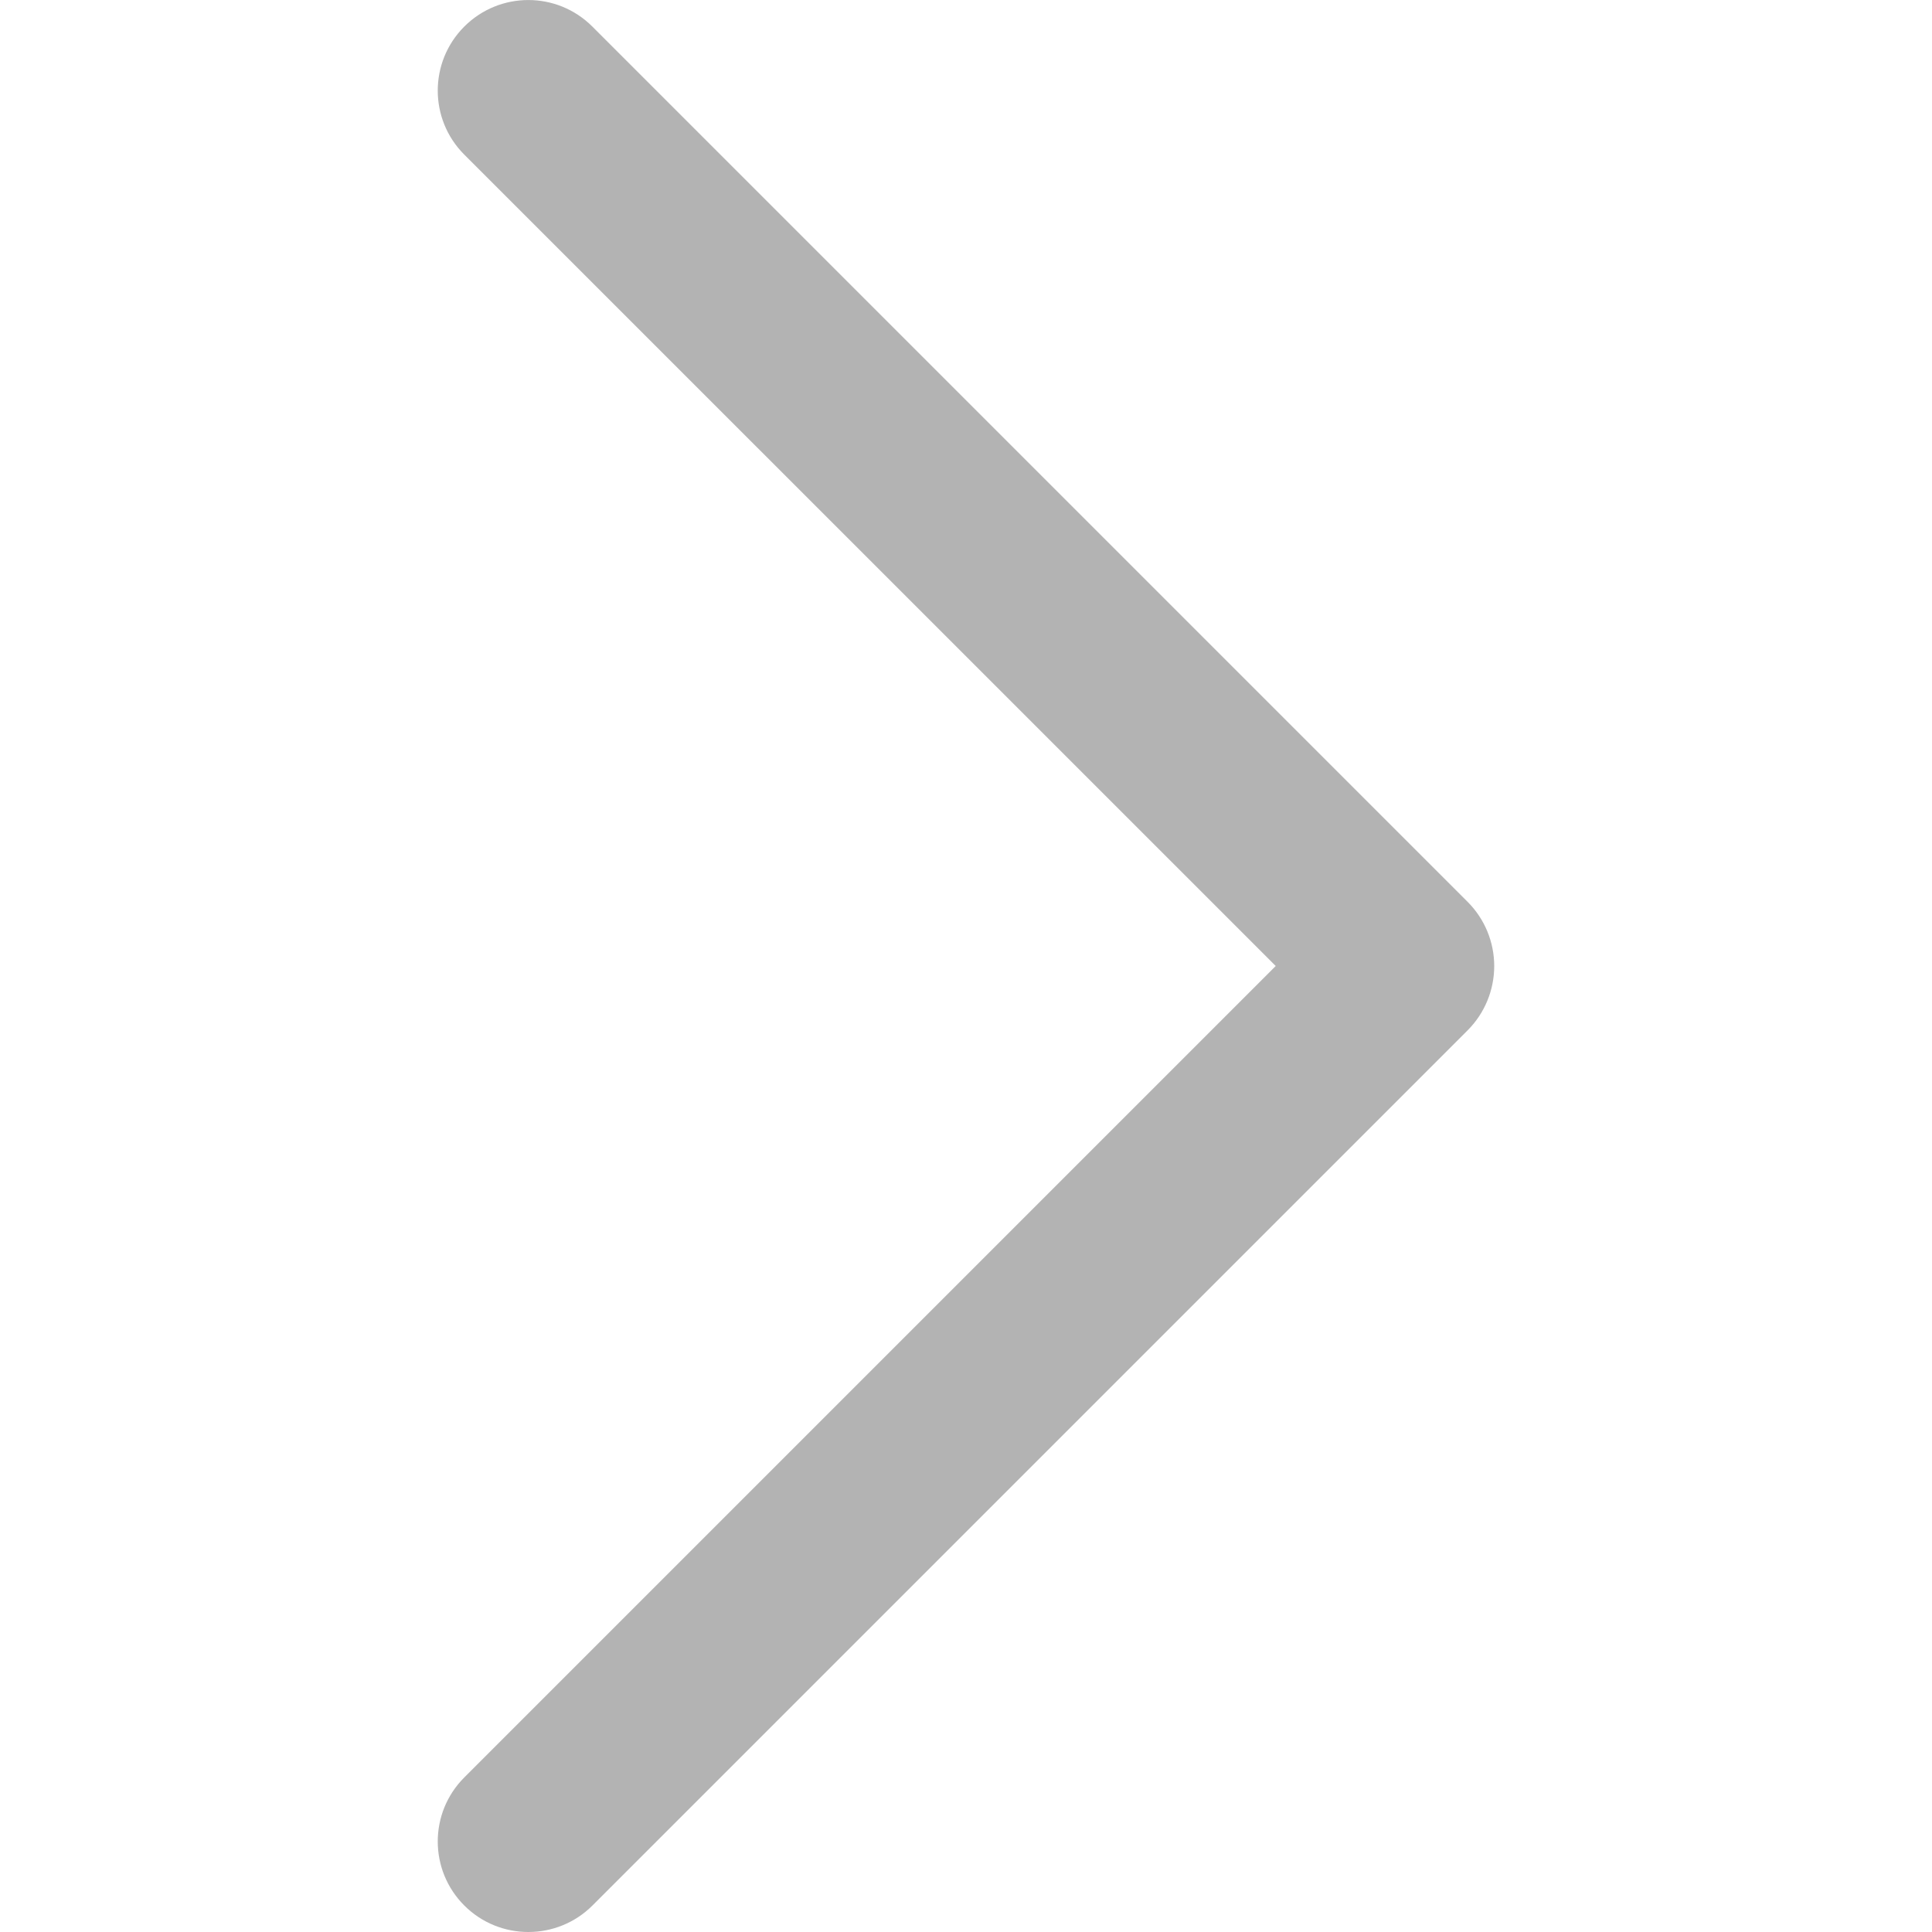 <?xml version="1.0" encoding="utf-8"?>
<!-- Generator: Adobe Illustrator 16.0.3, SVG Export Plug-In . SVG Version: 6.00 Build 0)  -->
<!DOCTYPE svg PUBLIC "-//W3C//DTD SVG 1.1//EN" "http://www.w3.org/Graphics/SVG/1.1/DTD/svg11.dtd">
<svg version="1.1" id="Layer_1" xmlns="http://www.w3.org/2000/svg" xmlns:xlink="http://www.w3.org/1999/xlink" x="0px" y="0px"
	 width="32px" height="32px" viewBox="0 0 32 32" enable-background="new 0 0 32 32" xml:space="preserve">
<path opacity="0.3" d="M8.751,32c-0.384,0-0.768-0.146-1.061-0.439c-0.586-0.586-0.586-1.535,0-2.121L21.13,16L7.69,2.561
	c-0.586-0.585-0.586-1.535,0-2.121s1.535-0.586,2.121,0l14.5,14.5c0.28,0.281,0.438,0.663,0.438,1.061
	c0,0.397-0.158,0.781-0.438,1.062l-14.5,14.5C9.519,31.854,9.135,32,8.751,32z"/>
</svg>
